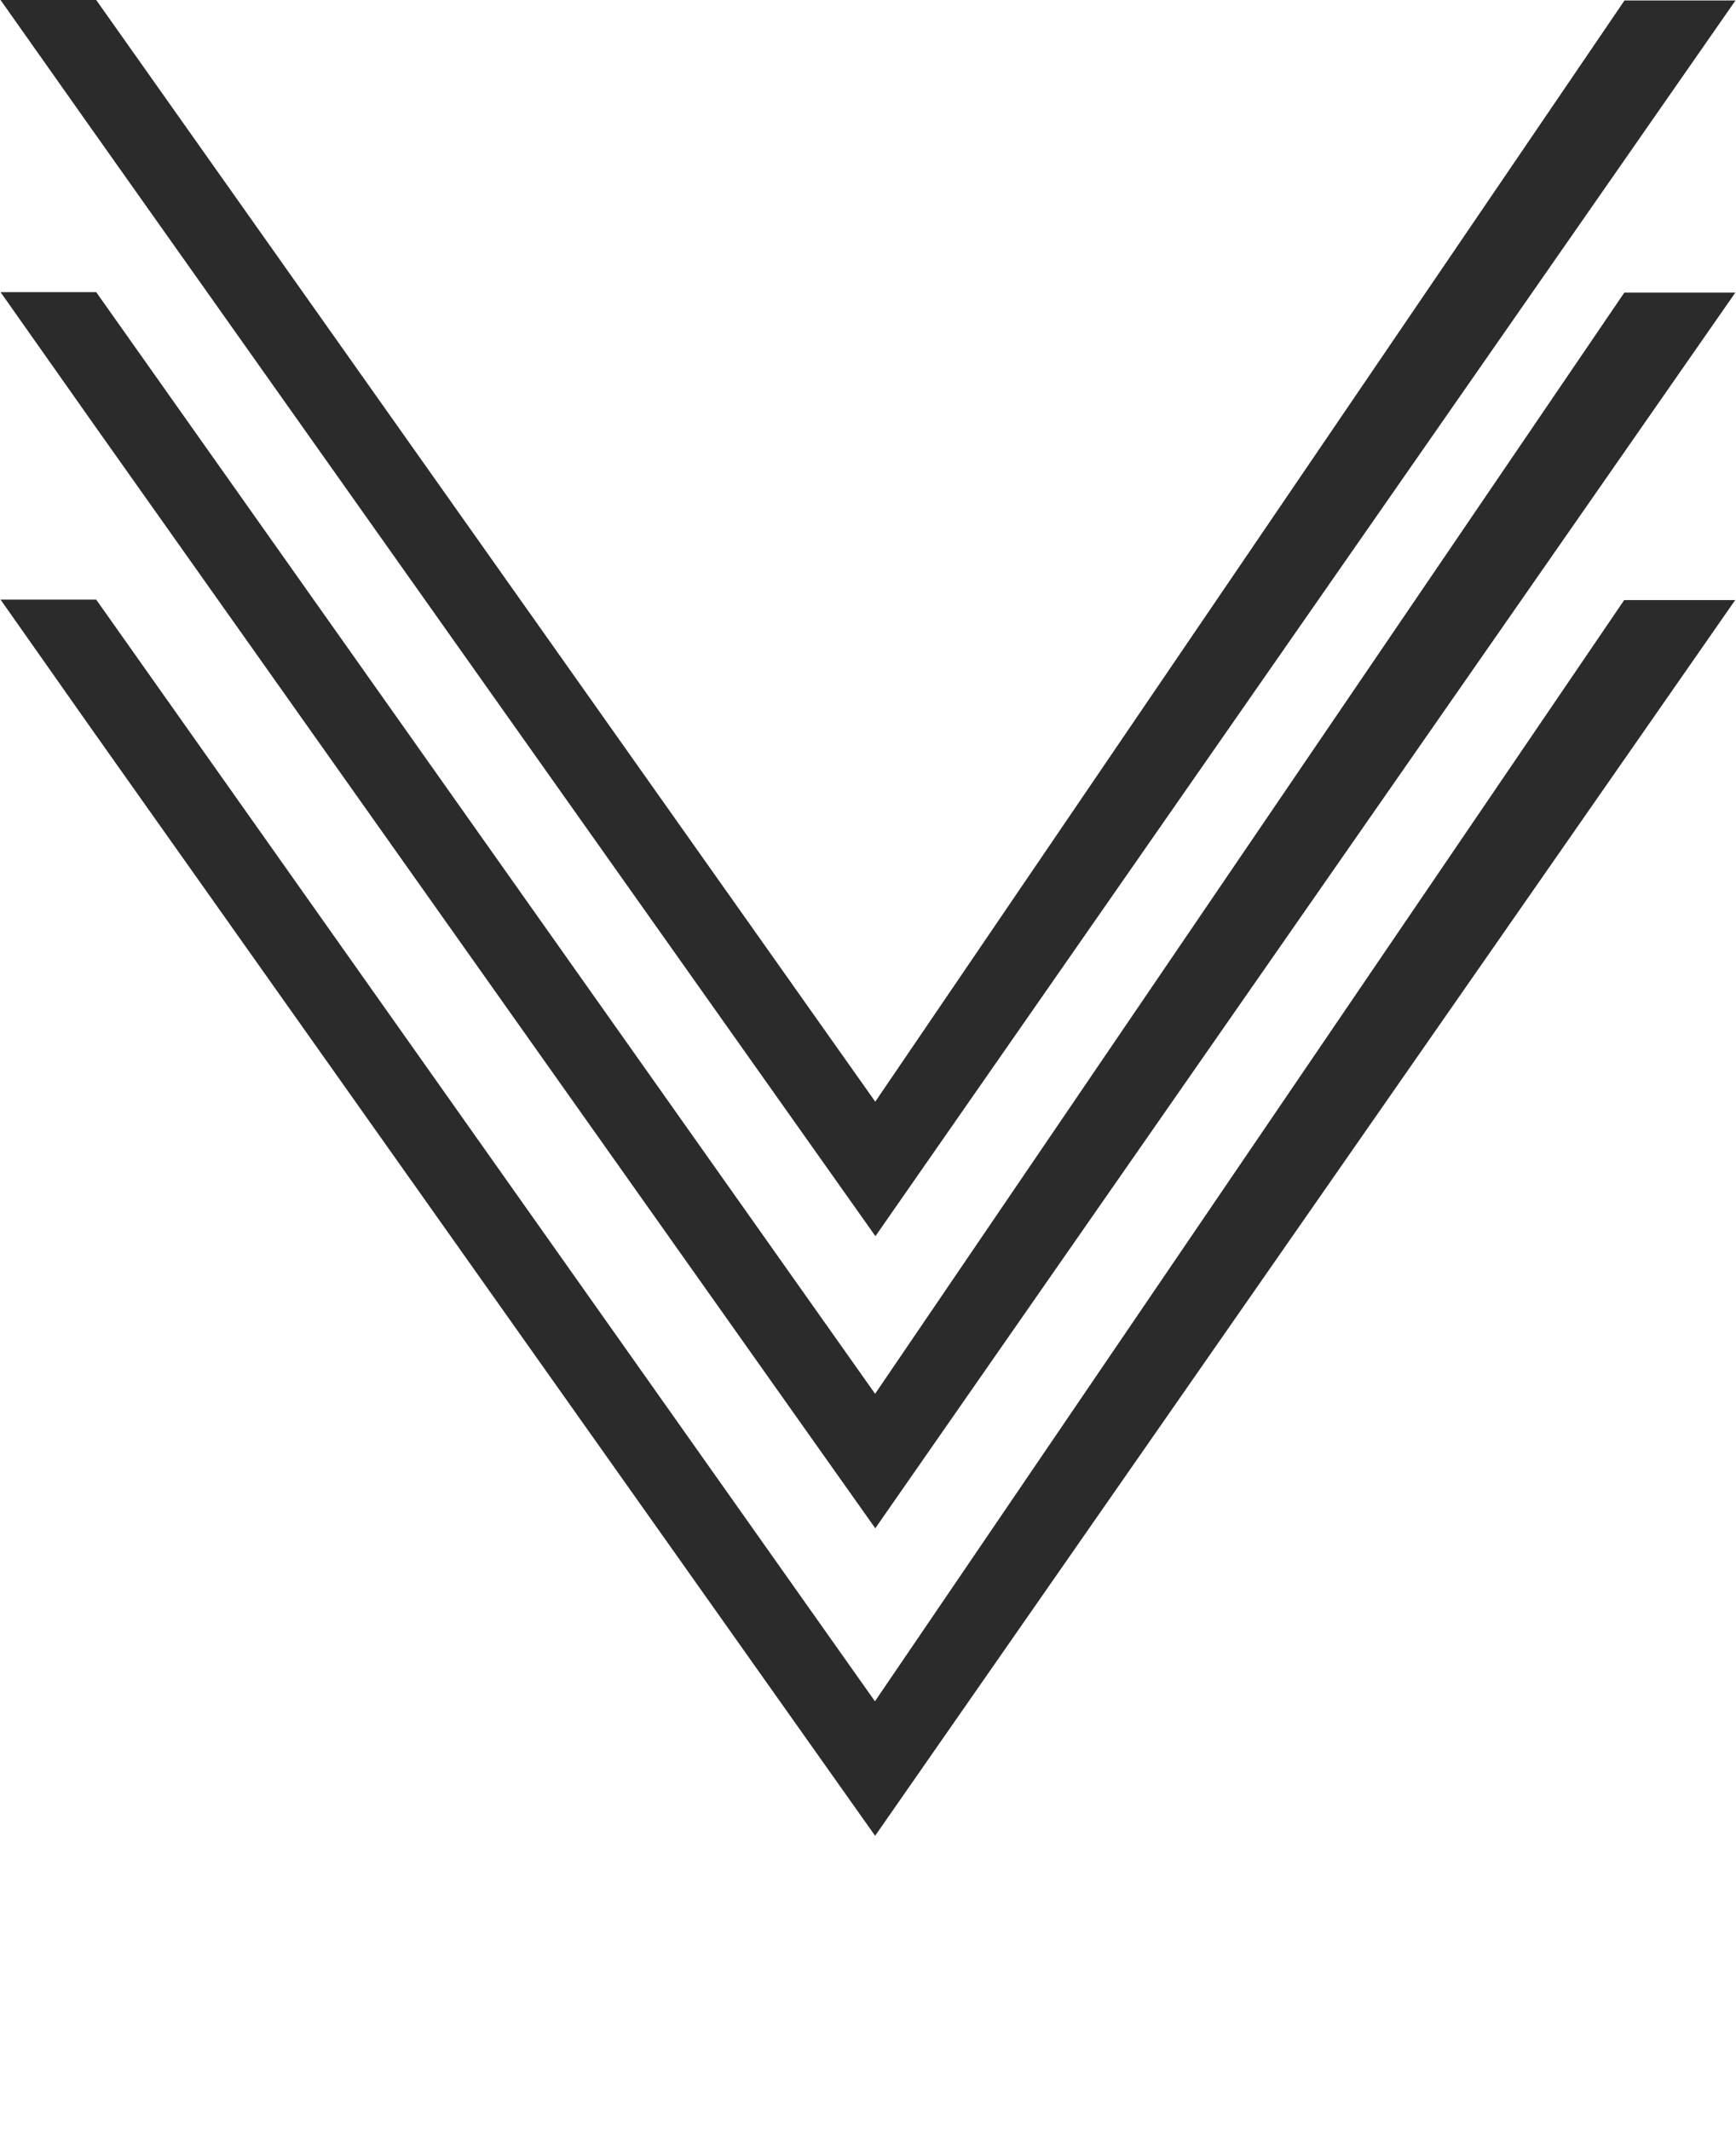 <svg xmlns="http://www.w3.org/2000/svg" viewBox="0 0 112.94 138.62"><defs><style>.cls-1{fill:#2b2b2b;stroke:#2b2b2b;stroke-miterlimit:10;}</style></defs><title>Asset 16</title><g id="Layer_2" data-name="Layer 2"><g id="Layer_1-2" data-name="Layer 1"><path class="cls-1" d="M6.55,138"/><path class="cls-1" d="M6.36,138"/><path class="cls-1" d="M6.11,138.11l0,0"/><path class="cls-1" d="M6.39,47.16l50.54,71.37,55-79h-6l-49,72L6,39.5H1Z"/><path class="cls-1" d="M6.56,118"/><path class="cls-1" d="M6.37,118"/><path class="cls-1" d="M6.12,118.11l0,0"/><path class="cls-1" d="M6.4,27.16,56.94,98.53l55-79h-6l-49,72L6,19.5H1Z"/><path class="cls-1" d="M6.57,99"/><path class="cls-1" d="M6.38,99"/><path class="cls-1" d="M6.13,99.11l0,0"/><path class="cls-1" d="M6.41,8.16,56.95,79.53l55-79h-6l-49,72L6,.5H1Z"/></g></g></svg>